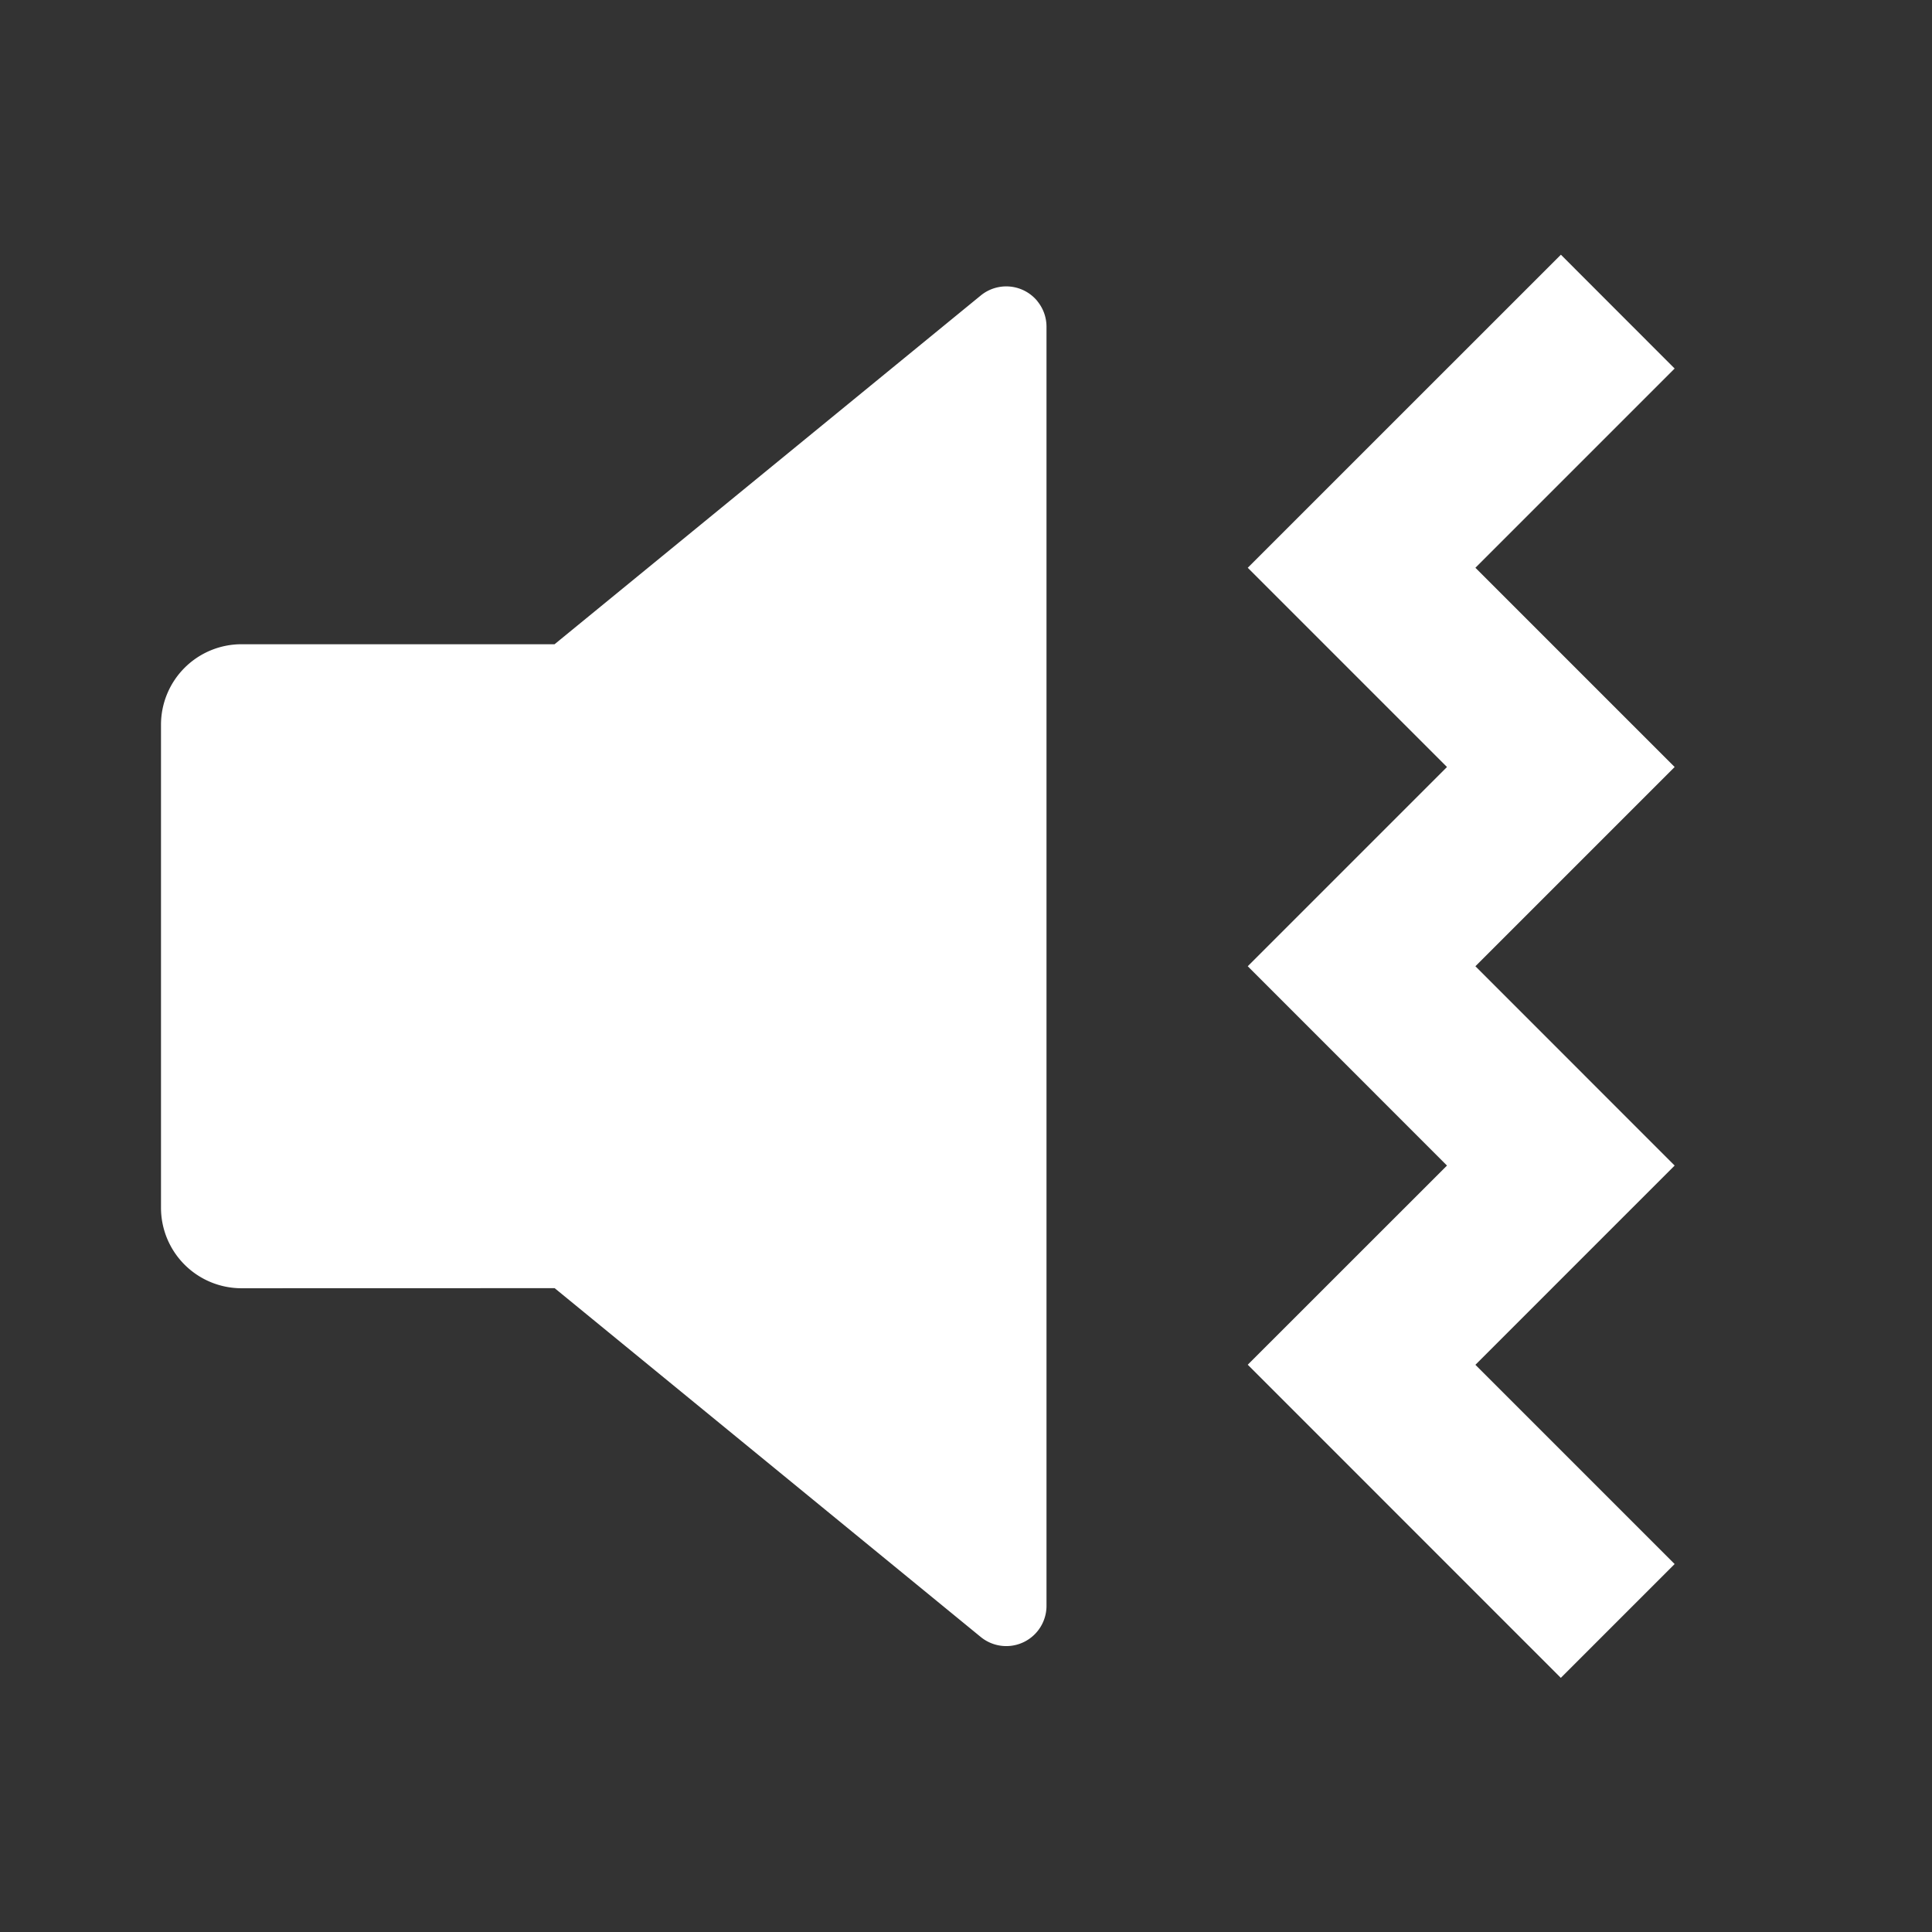 <svg fill="#ffffff" viewBox="0 0 24 24" xmlns="http://www.w3.org/2000/svg">
<rect x="0" y="0" width="24" height="24" fill="#333333" stroke="none"/>
<path d="m19.39 3.164 1.413 1.414-2.475 2.475 2.475 2.475-2.475 2.475 2.475 2.476-2.475 2.475 2.475 2.475-1.414 1.414-3.889-3.89 2.475-2.474-2.475-2.476 2.475-2.475L15.5 7.053l3.89-3.889Zm-6.503.578a.5.5 0 0 1 .113.316v15.89a.5.5 0 0 1-.817.387L6.89 16.002 3 16.003a1 1 0 0 1-1-1v-6a1 1 0 0 1 1-1h3.889l5.294-4.332a.5.5 0 0 1 .704.07v.001Z"></path>
</svg>